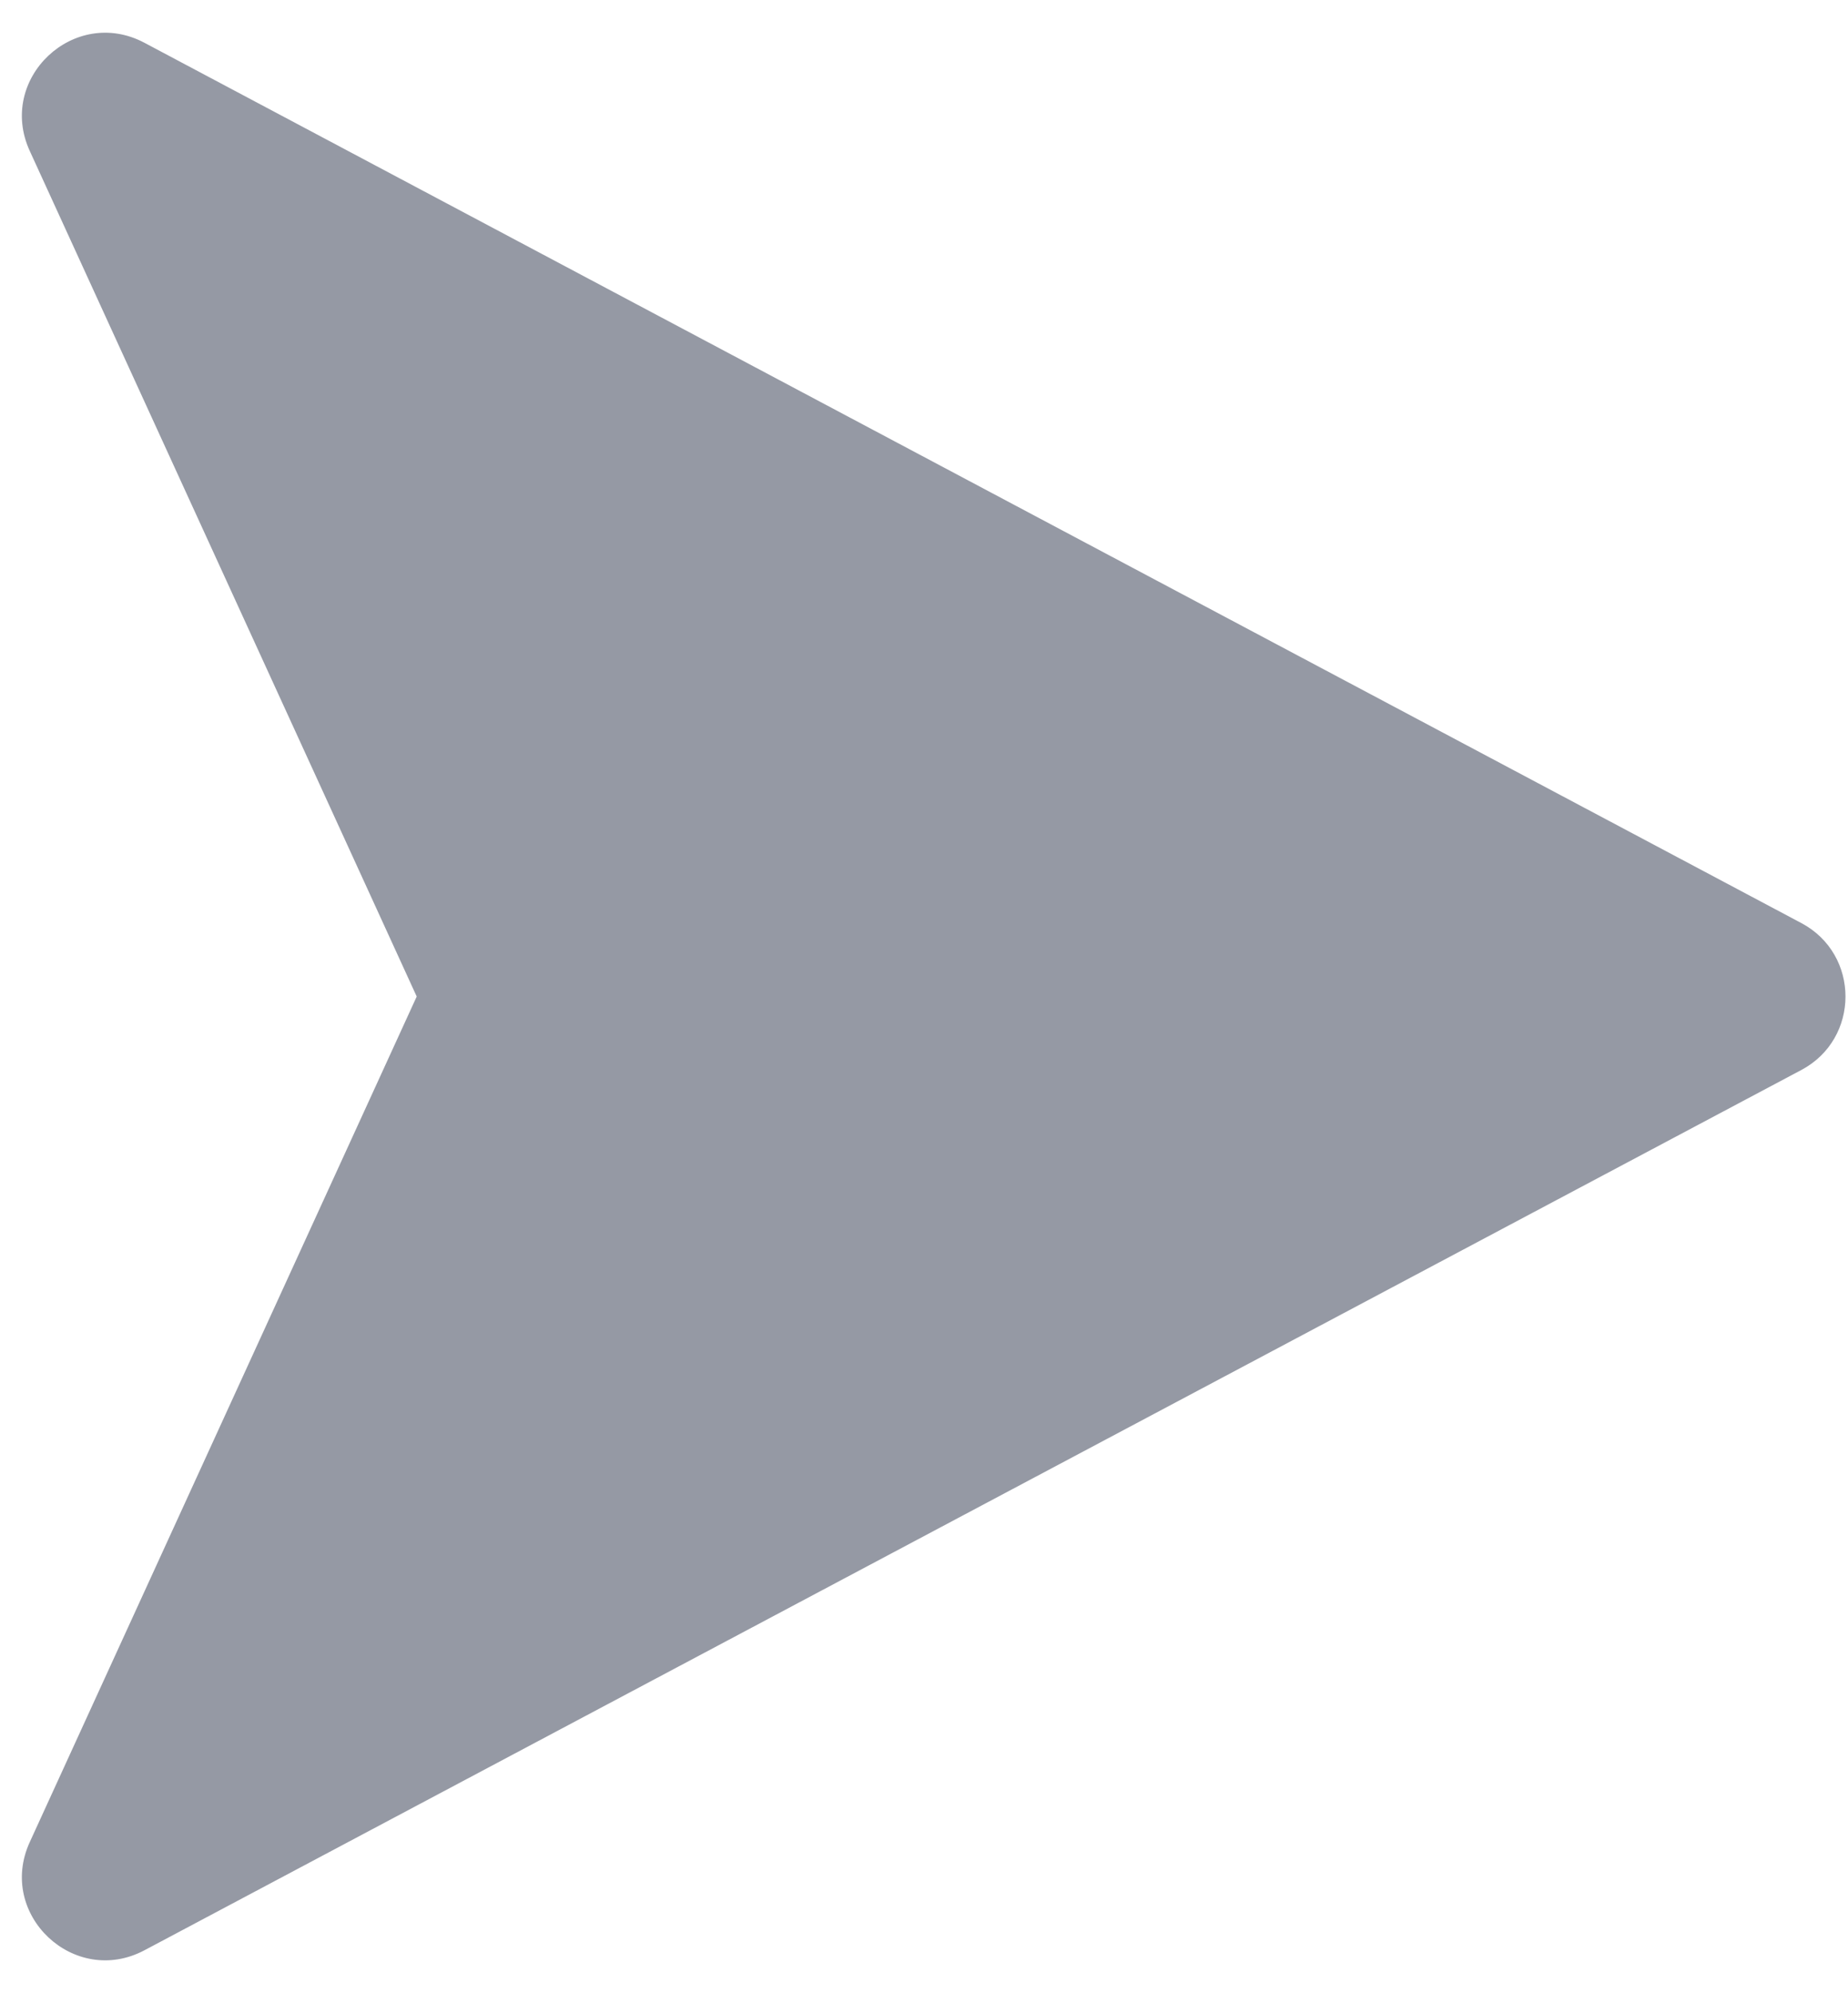 <svg width="51" height="55" viewBox="0 0 51 55" fill="none" xmlns="http://www.w3.org/2000/svg">
<path d="M49.711 25.472C51.337 26.335 51.337 28.665 49.711 29.528L3.987 53.819C2.048 54.849 -0.093 52.832 0.821 50.835L11.5 27.5L0.821 4.165C-0.093 2.168 2.048 0.151 3.987 1.181L49.711 25.472Z" fill="#9599A4"/>
</svg>
